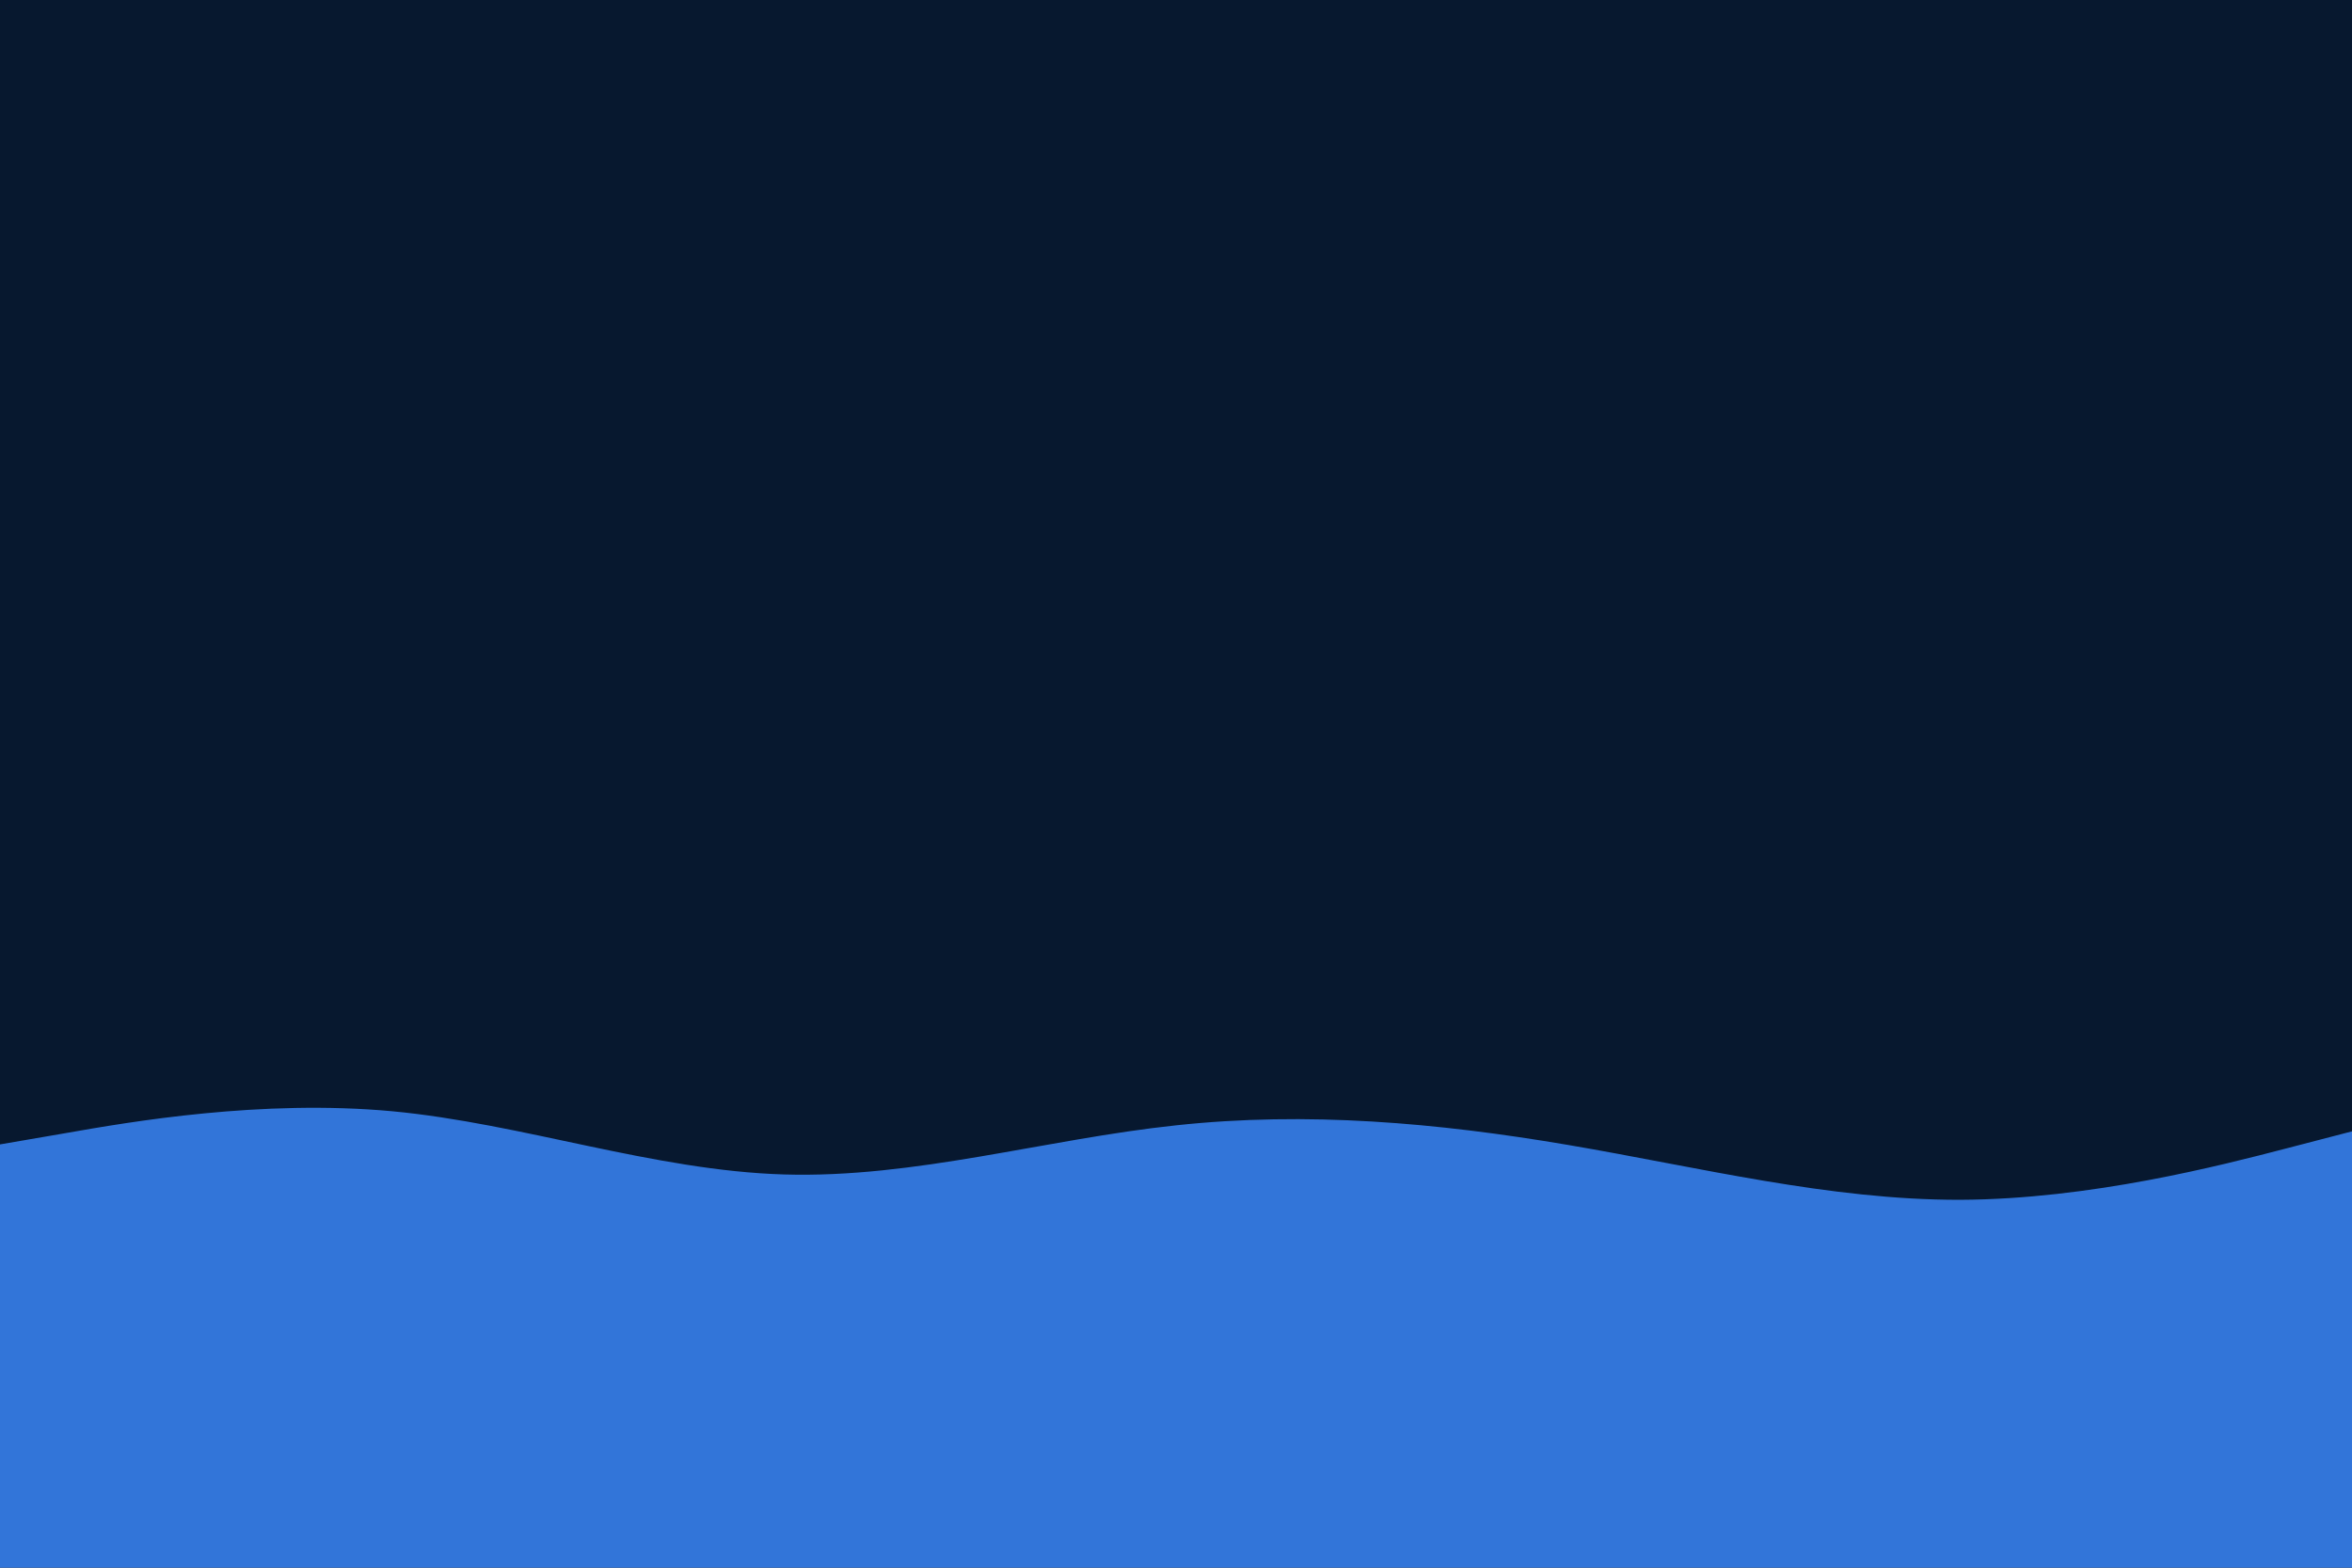 <svg id="visual" viewBox="0 0 900 600" width="900" height="600" xmlns="http://www.w3.org/2000/svg" xmlns:xlink="http://www.w3.org/1999/xlink" version="1.1"><rect x="0" y="0" width="900" height="600" fill="#07182f"></rect><path d="M0 438L25 433.7C50 429.3 100 420.7 150 425.3C200 430 250 448 300 449.5C350 451 400 436 450 430.7C500 425.3 550 429.7 600 438.2C650 446.7 700 459.3 750 459.2C800 459 850 446 875 439.5L900 433L900 601L875 601C850 601 800 601 750 601C700 601 650 601 600 601C550 601 500 601 450 601C400 601 350 601 300 601C250 601 200 601 150 601C100 601 50 601 25 601L0 601Z" fill="#3275d9" stroke-linecap="round" stroke-linejoin="miter"></path></svg>